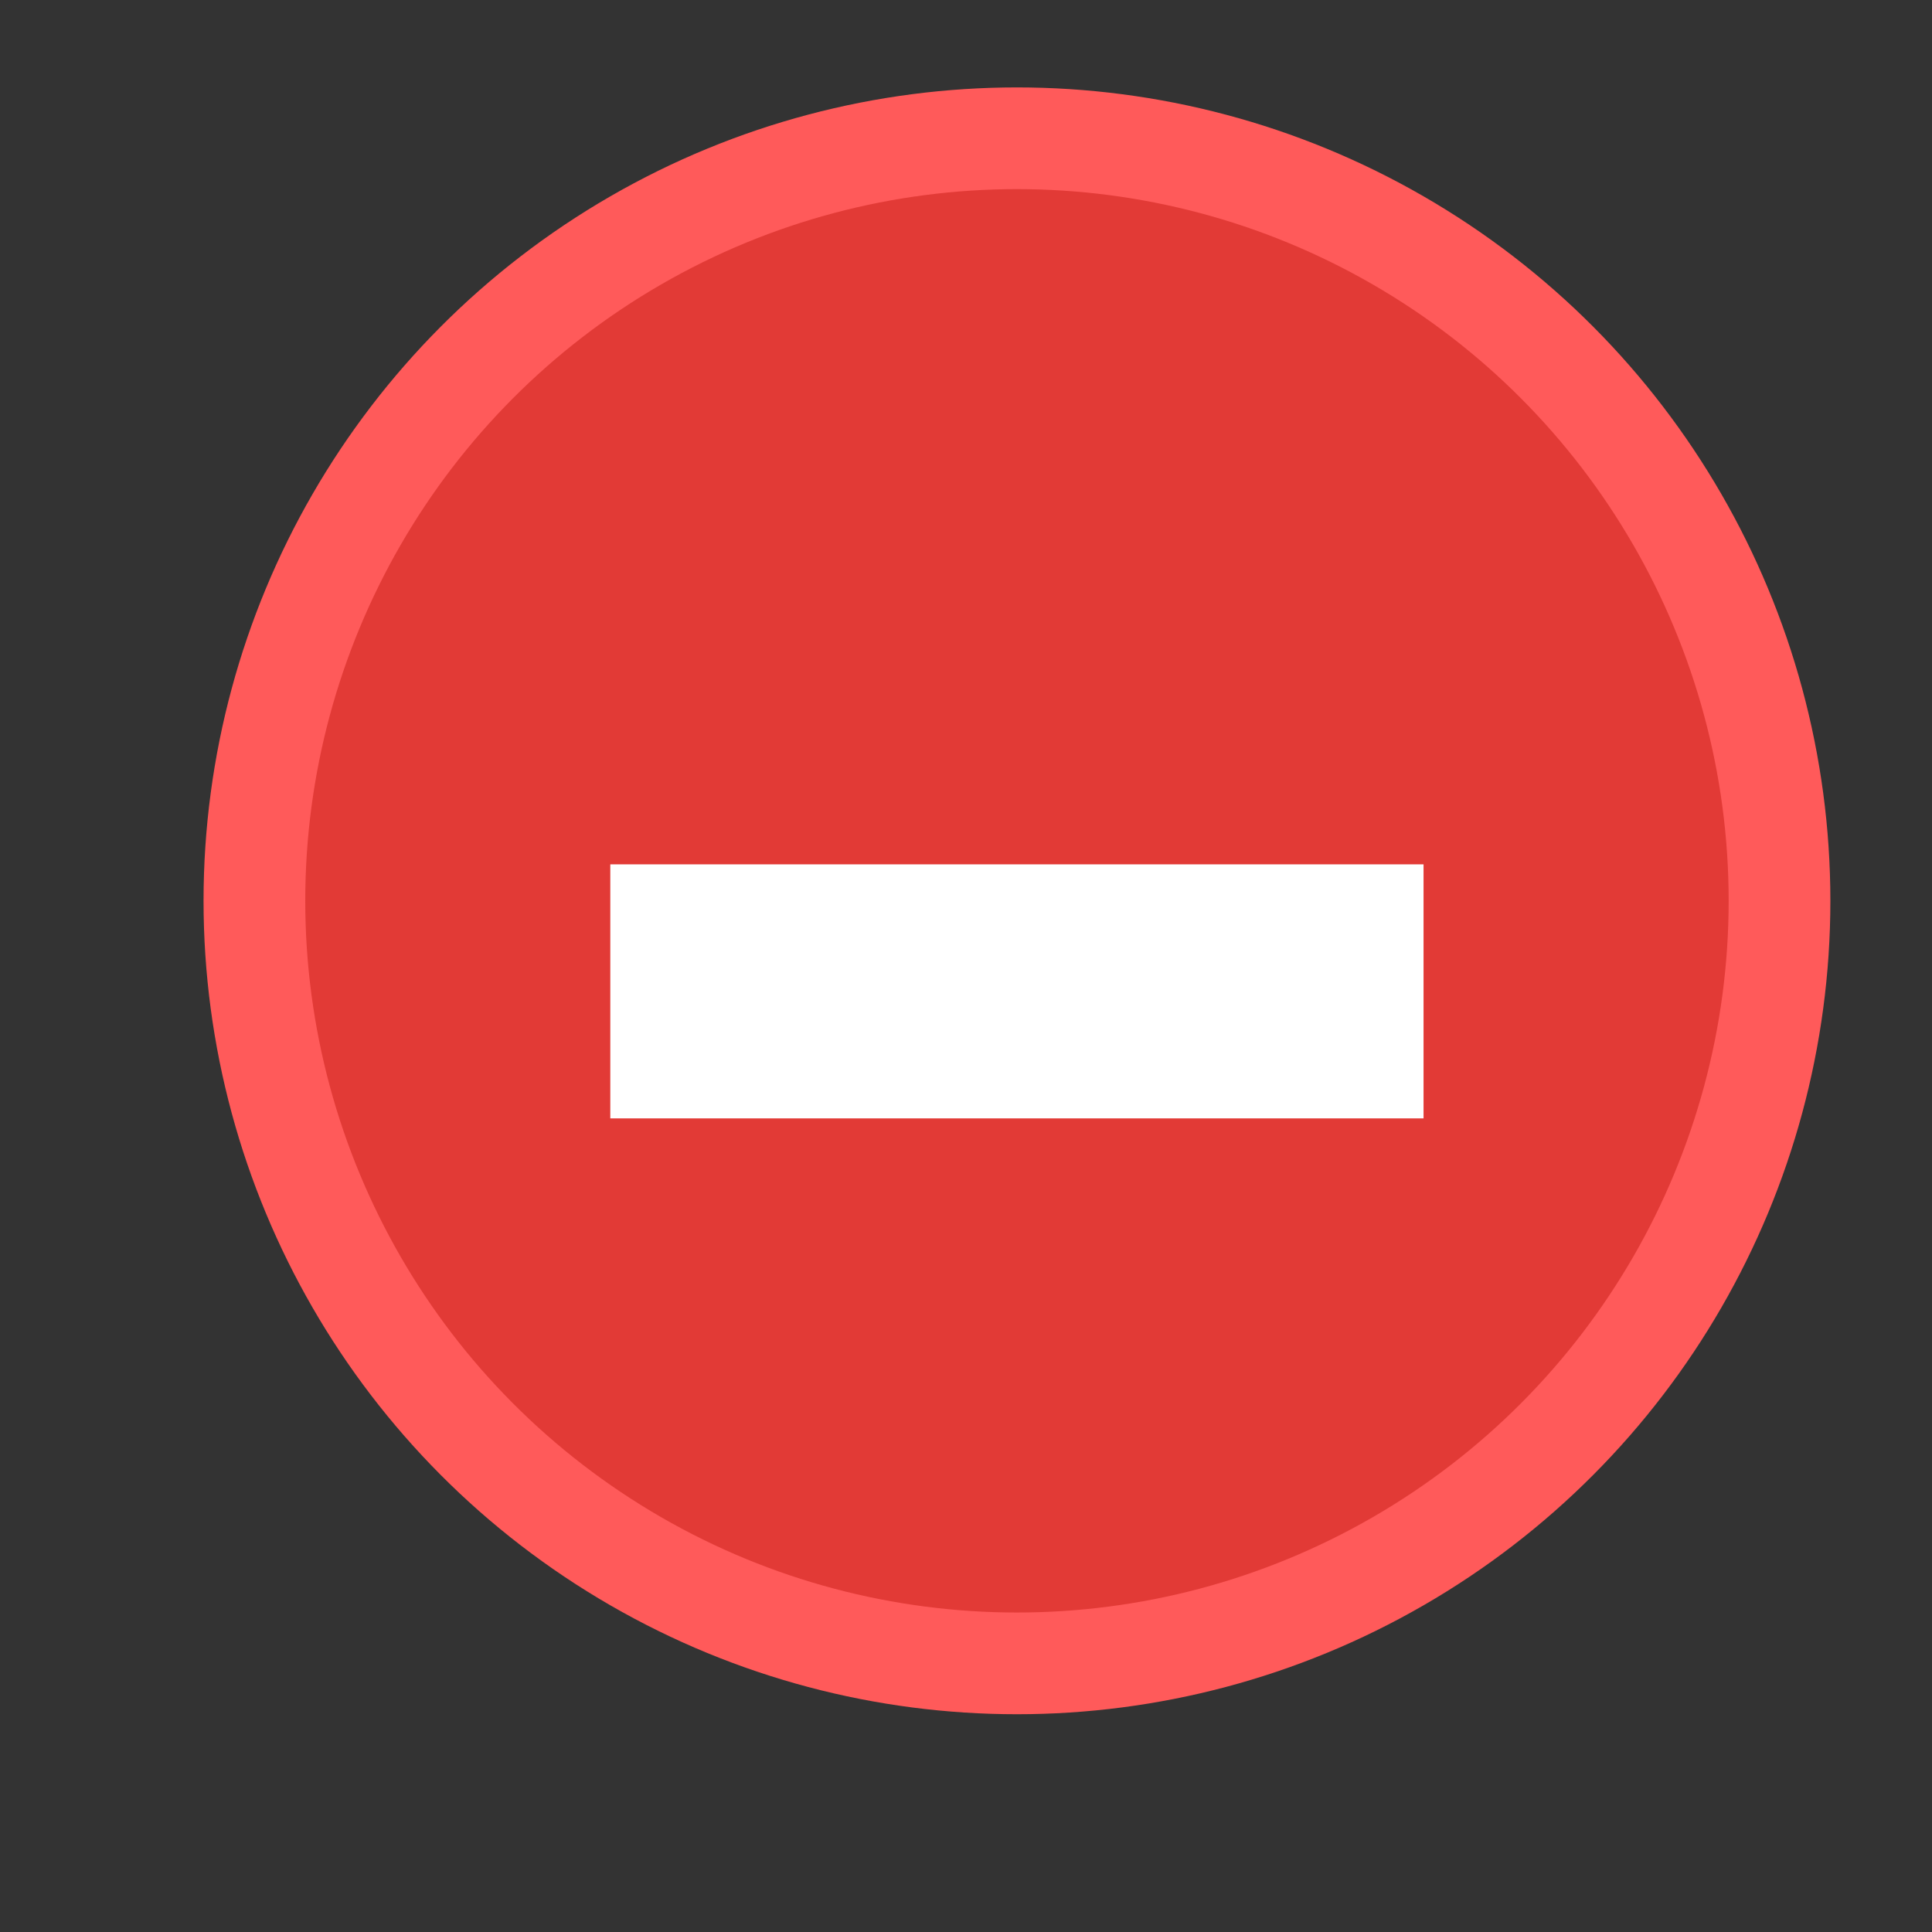 <?xml version="1.0" encoding="UTF-8" standalone="no"?>
<svg
   xmlns:dc="http://purl.org/dc/elements/1.1/"
   xmlns:cc="http://creativecommons.org/ns#"
   xmlns:rdf="http://www.w3.org/1999/02/22-rdf-syntax-ns#"
   xmlns:svg="http://www.w3.org/2000/svg"
   xmlns="http://www.w3.org/2000/svg"
   xmlns:sodipodi="http://sodipodi.sourceforge.net/DTD/sodipodi-0.dtd"
   xmlns:inkscape="http://www.inkscape.org/namespaces/inkscape"
   id="svg8"
   version="1.1"
   viewBox="0 0 5.027 5.027"
   height="19"
   width="19"
   sodipodi:docname="button_minimize_hover.svg"
   inkscape:version="0.92.2 2405546, 2018-03-11">
  <rect x="0" y="0" width="5.027" height="5.027" fill="#333333" stroke="none"/>
  <sodipodi:namedview
     pagecolor="#ffffff"
     bordercolor="#666666"
     borderopacity="1"
     objecttolerance="10"
     gridtolerance="10"
     guidetolerance="10"
     inkscape:pageopacity="0"
     inkscape:pageshadow="2"
     inkscape:window-width="1439"
     inkscape:window-height="739"
     id="namedview8"
     showgrid="false"
     inkscape:zoom="6.2105263"
     inkscape:cx="-14.380713"
     inkscape:cy="7.9264606"
     inkscape:window-x="0"
     inkscape:window-y="32"
     inkscape:window-maximized="0"
     inkscape:current-layer="layer1" />
  <defs
     id="defs2" />
  <g
     transform="matrix(0.802,0,0,0.802,0.524,-233.728)"
     id="layer1">
    <circle
       r="2.474"
       cy="294.354"
       cx="2.646"
       id="path815"
       style="opacity:1;fill:#e23a36;fill-opacity:1;stroke:#ff5a5a;stroke-width:0.33;stroke-linecap:round;stroke-linejoin:miter;stroke-miterlimit:4;stroke-dasharray:none;stroke-opacity:1;paint-order:markers fill stroke" />
  </g>
  <path
     style="opacity:1;fill:#ffffff;fill-opacity:1;stroke:none;stroke-width:0.17;stroke-linecap:round;stroke-linejoin:miter;stroke-miterlimit:4;stroke-dasharray:none;stroke-opacity:1;paint-order:markers fill stroke"
     d="M 1.588,2.249 H 3.704 V 2.91 H 1.588 Z"
     id="rect1265" />
</svg>
